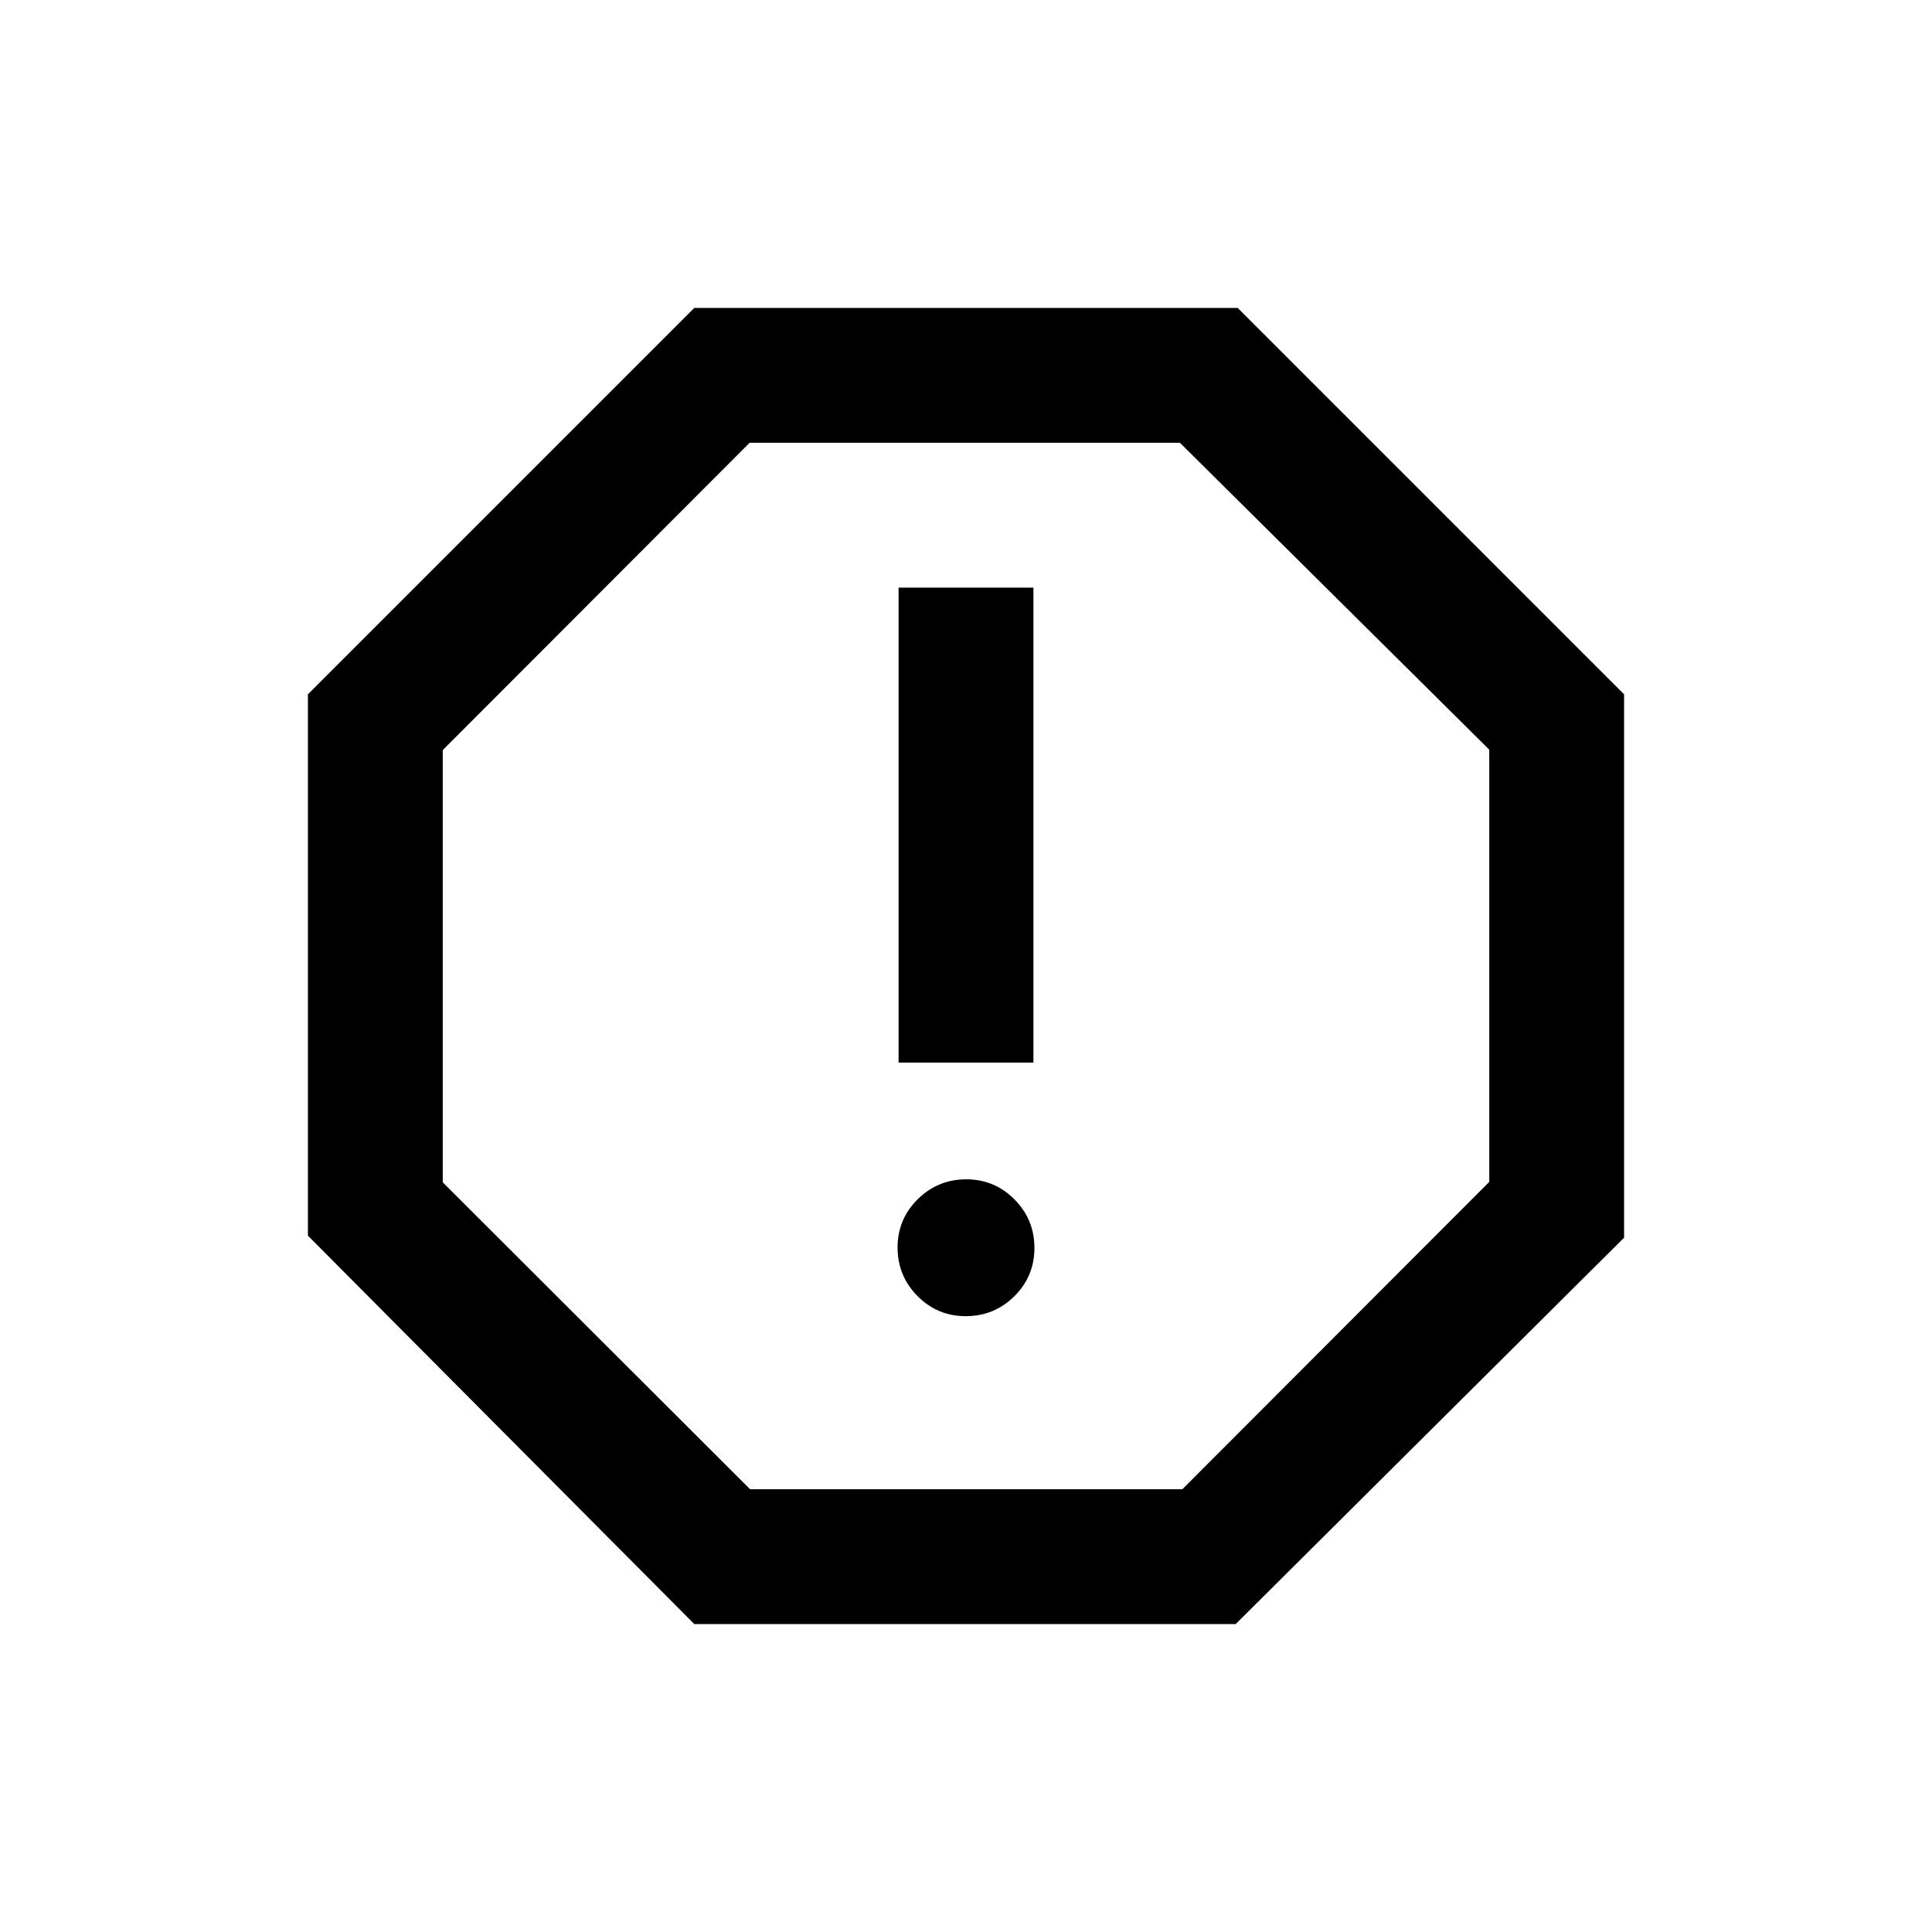 <svg xmlns="http://www.w3.org/2000/svg" height="20" viewBox="0 -960 960 960" width="20"><path d="M479.89-306q14.11 0 24.11-9.89 10-9.9 10-24 0-14.11-9.89-24.11-9.9-10-24-10-14.11 0-24.11 9.89-10 9.9-10 24 0 14.11 9.89 24.11 9.9 10 24 10ZM446.5-432h67v-236h-67v236ZM345-153 153-346v-269l192-192h270l192 192v270L614-153H345Zm27.72-67H587.5L740-372.72V-587.5L586.28-740H372.5L220-587.28v214.78L372.72-220ZM480-480Z"/></svg>